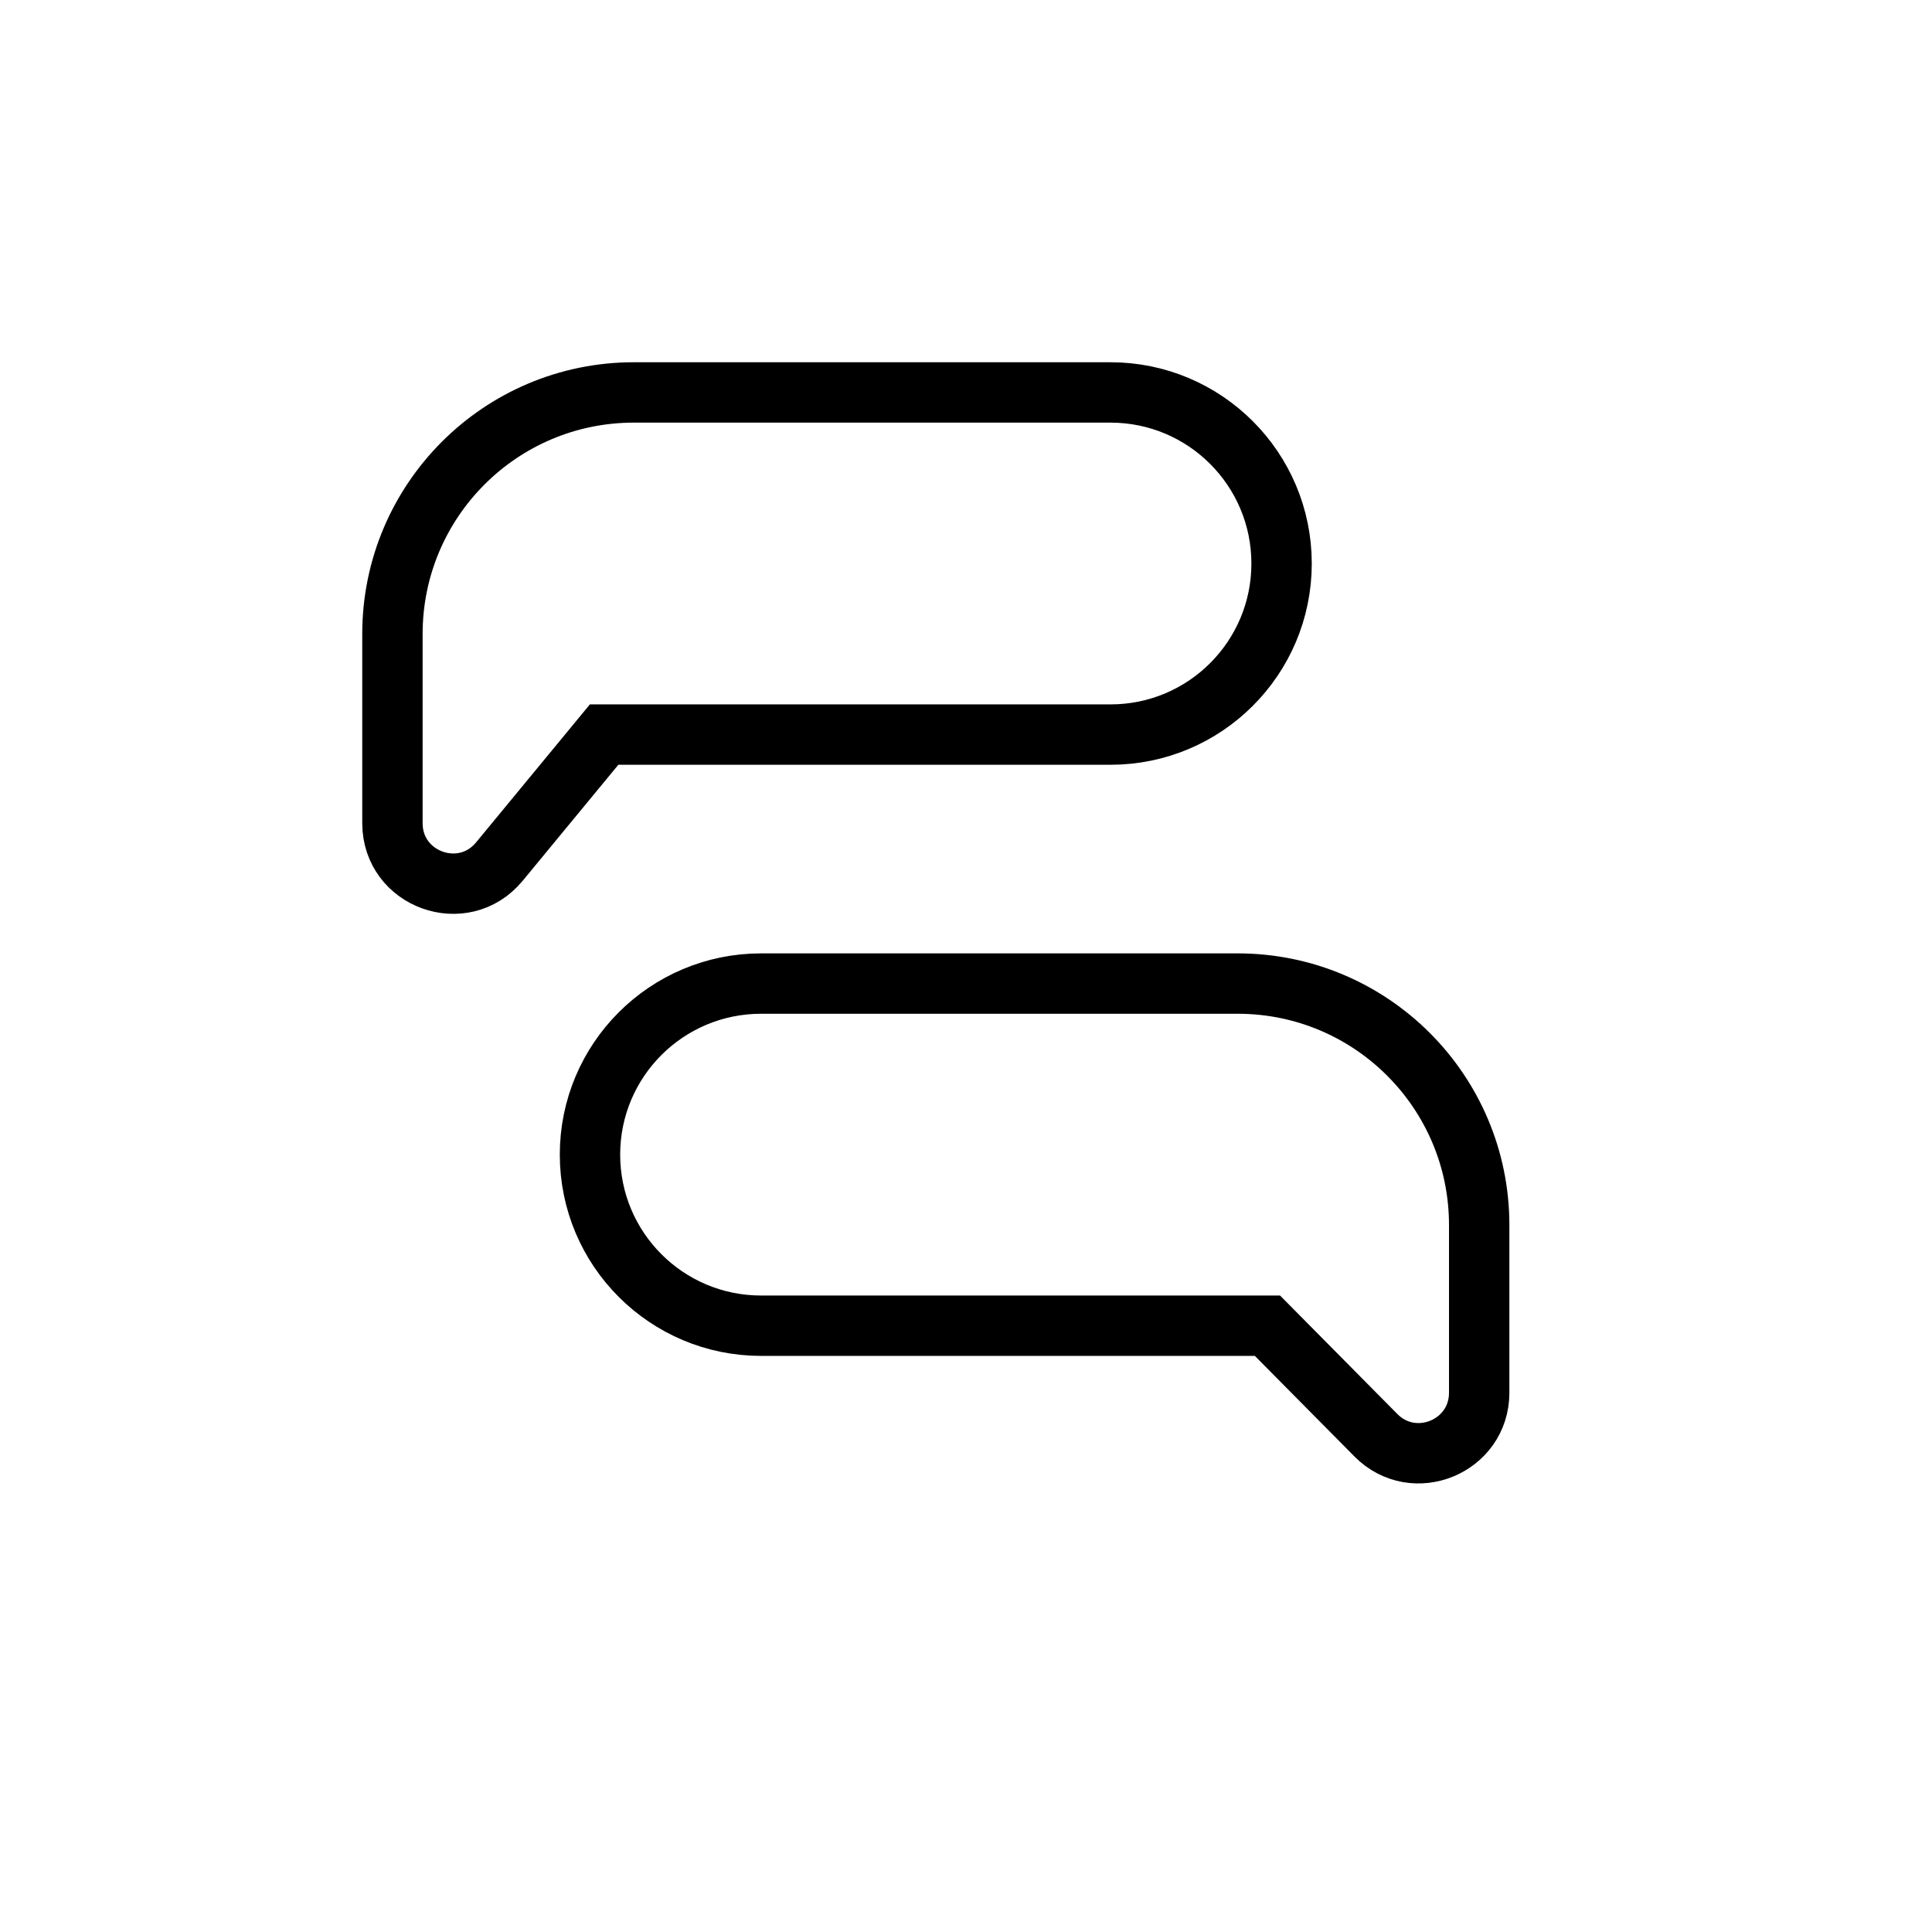 <svg width="32" height="32" viewBox="0 0 32 32" fill="none" xmlns="http://www.w3.org/2000/svg">
<path d="M6.5 13.634L6.5 10.5C6.5 8.291 8.29 6.5 10.499 6.5L18.393 6.5C19.958 6.5 21.227 7.769 21.227 9.334C21.227 10.899 19.958 12.167 18.393 12.167L10.006 12.167L8.271 14.271C7.674 14.994 6.5 14.572 6.5 13.634Z" stroke="currentColor"/>
<path d="M24.5 23.068V20.291C24.5 18.081 22.709 16.291 20.5 16.291L12.606 16.291C11.041 16.291 9.772 17.559 9.772 19.124C9.772 20.689 11.041 21.958 12.606 21.958L20.993 21.958L22.789 23.772C23.417 24.407 24.5 23.962 24.5 23.068Z" stroke="currentColor"/>
</svg>
